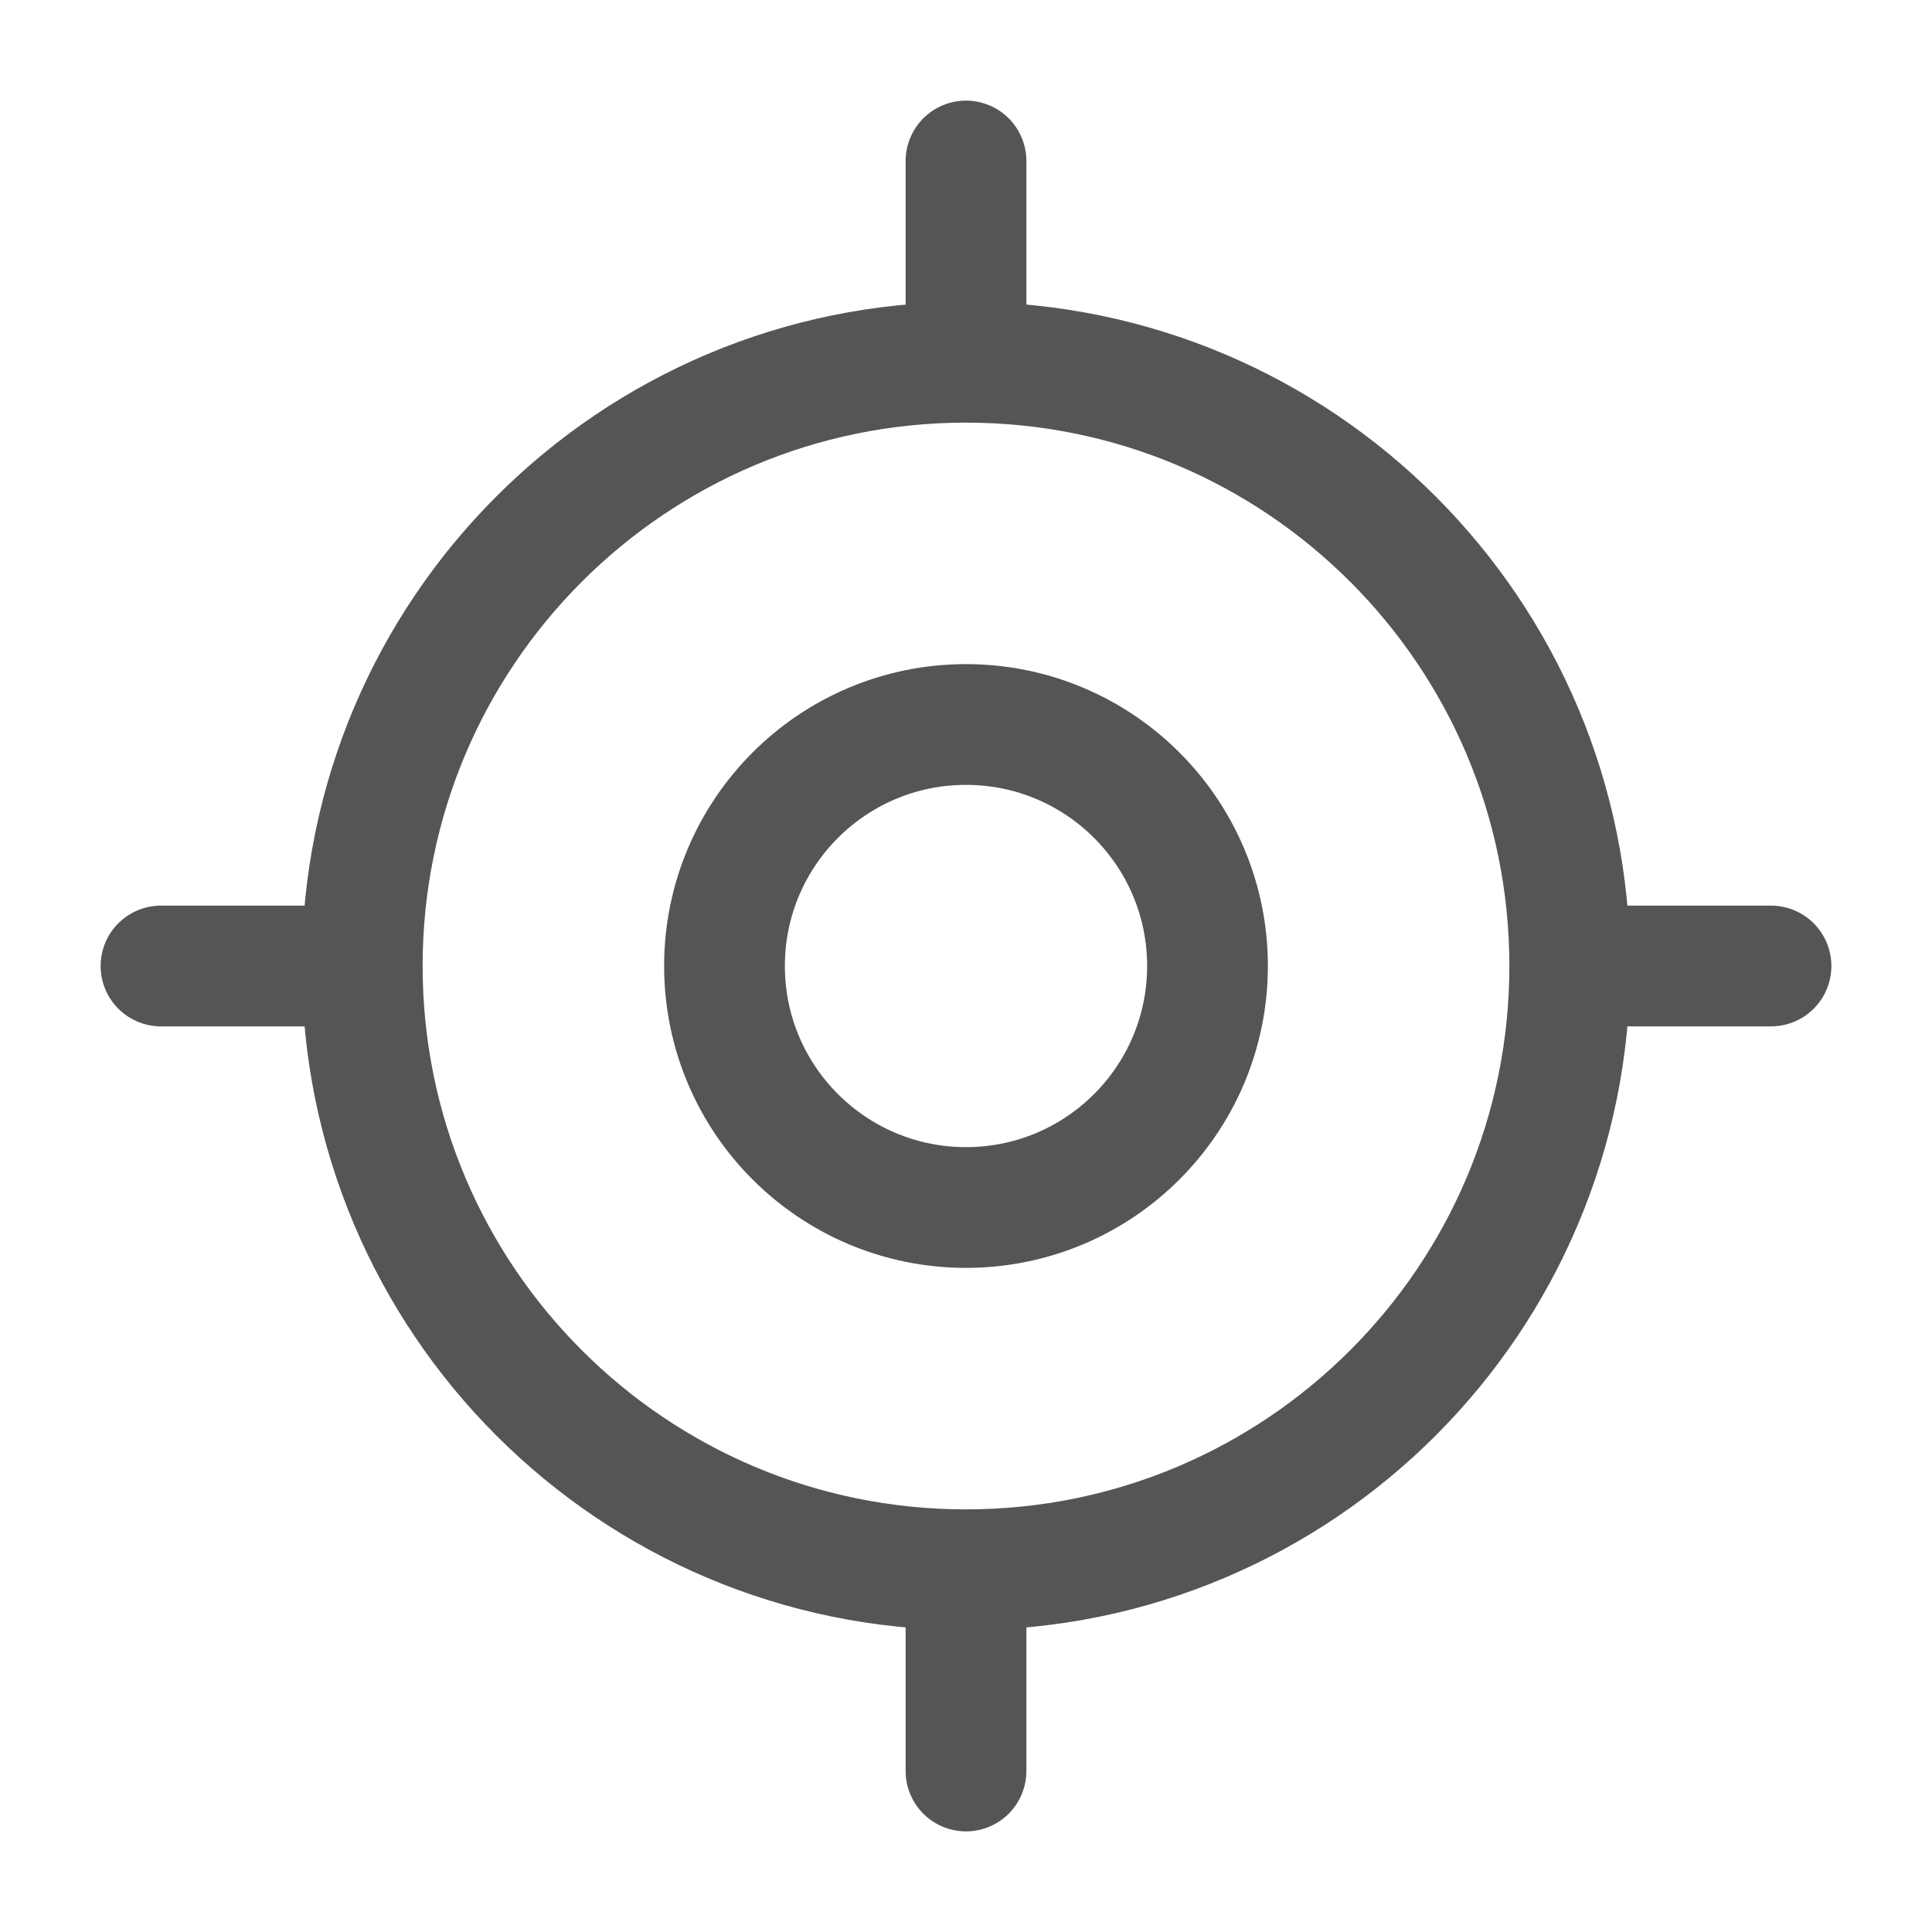 <svg width="24" height="24" viewBox="0 0 24 24" fill="none" xmlns="http://www.w3.org/2000/svg">
<path d="M12 19.5C16.142 19.5 19.5 16.142 19.5 12C19.5 7.858 16.142 4.5 12 4.5C7.858 4.5 4.5 7.858 4.5 12C4.5 16.142 7.858 19.5 12 19.5Z" stroke="#555" stroke-width="1.5" stroke-linecap="round" stroke-linejoin="round"/>
<path d="M12 15C13.657 15 15 13.657 15 12C15 10.343 13.657 9 12 9C10.343 9 9 10.343 9 12C9 13.657 10.343 15 12 15Z" stroke="#555" stroke-width="1.5" stroke-linecap="round" stroke-linejoin="round"/>
<path d="M12 4V2" stroke="#555" stroke-width="1.5" stroke-linecap="round" stroke-linejoin="round"/>
<path d="M4 12H2" stroke="#555" stroke-width="1.5" stroke-linecap="round" stroke-linejoin="round"/>
<path d="M12 20V22" stroke="#555" stroke-width="1.5" stroke-linecap="round" stroke-linejoin="round"/>
<path d="M20 12H22" stroke="#555" stroke-width="1.5" stroke-linecap="round" stroke-linejoin="round"/>
</svg>
